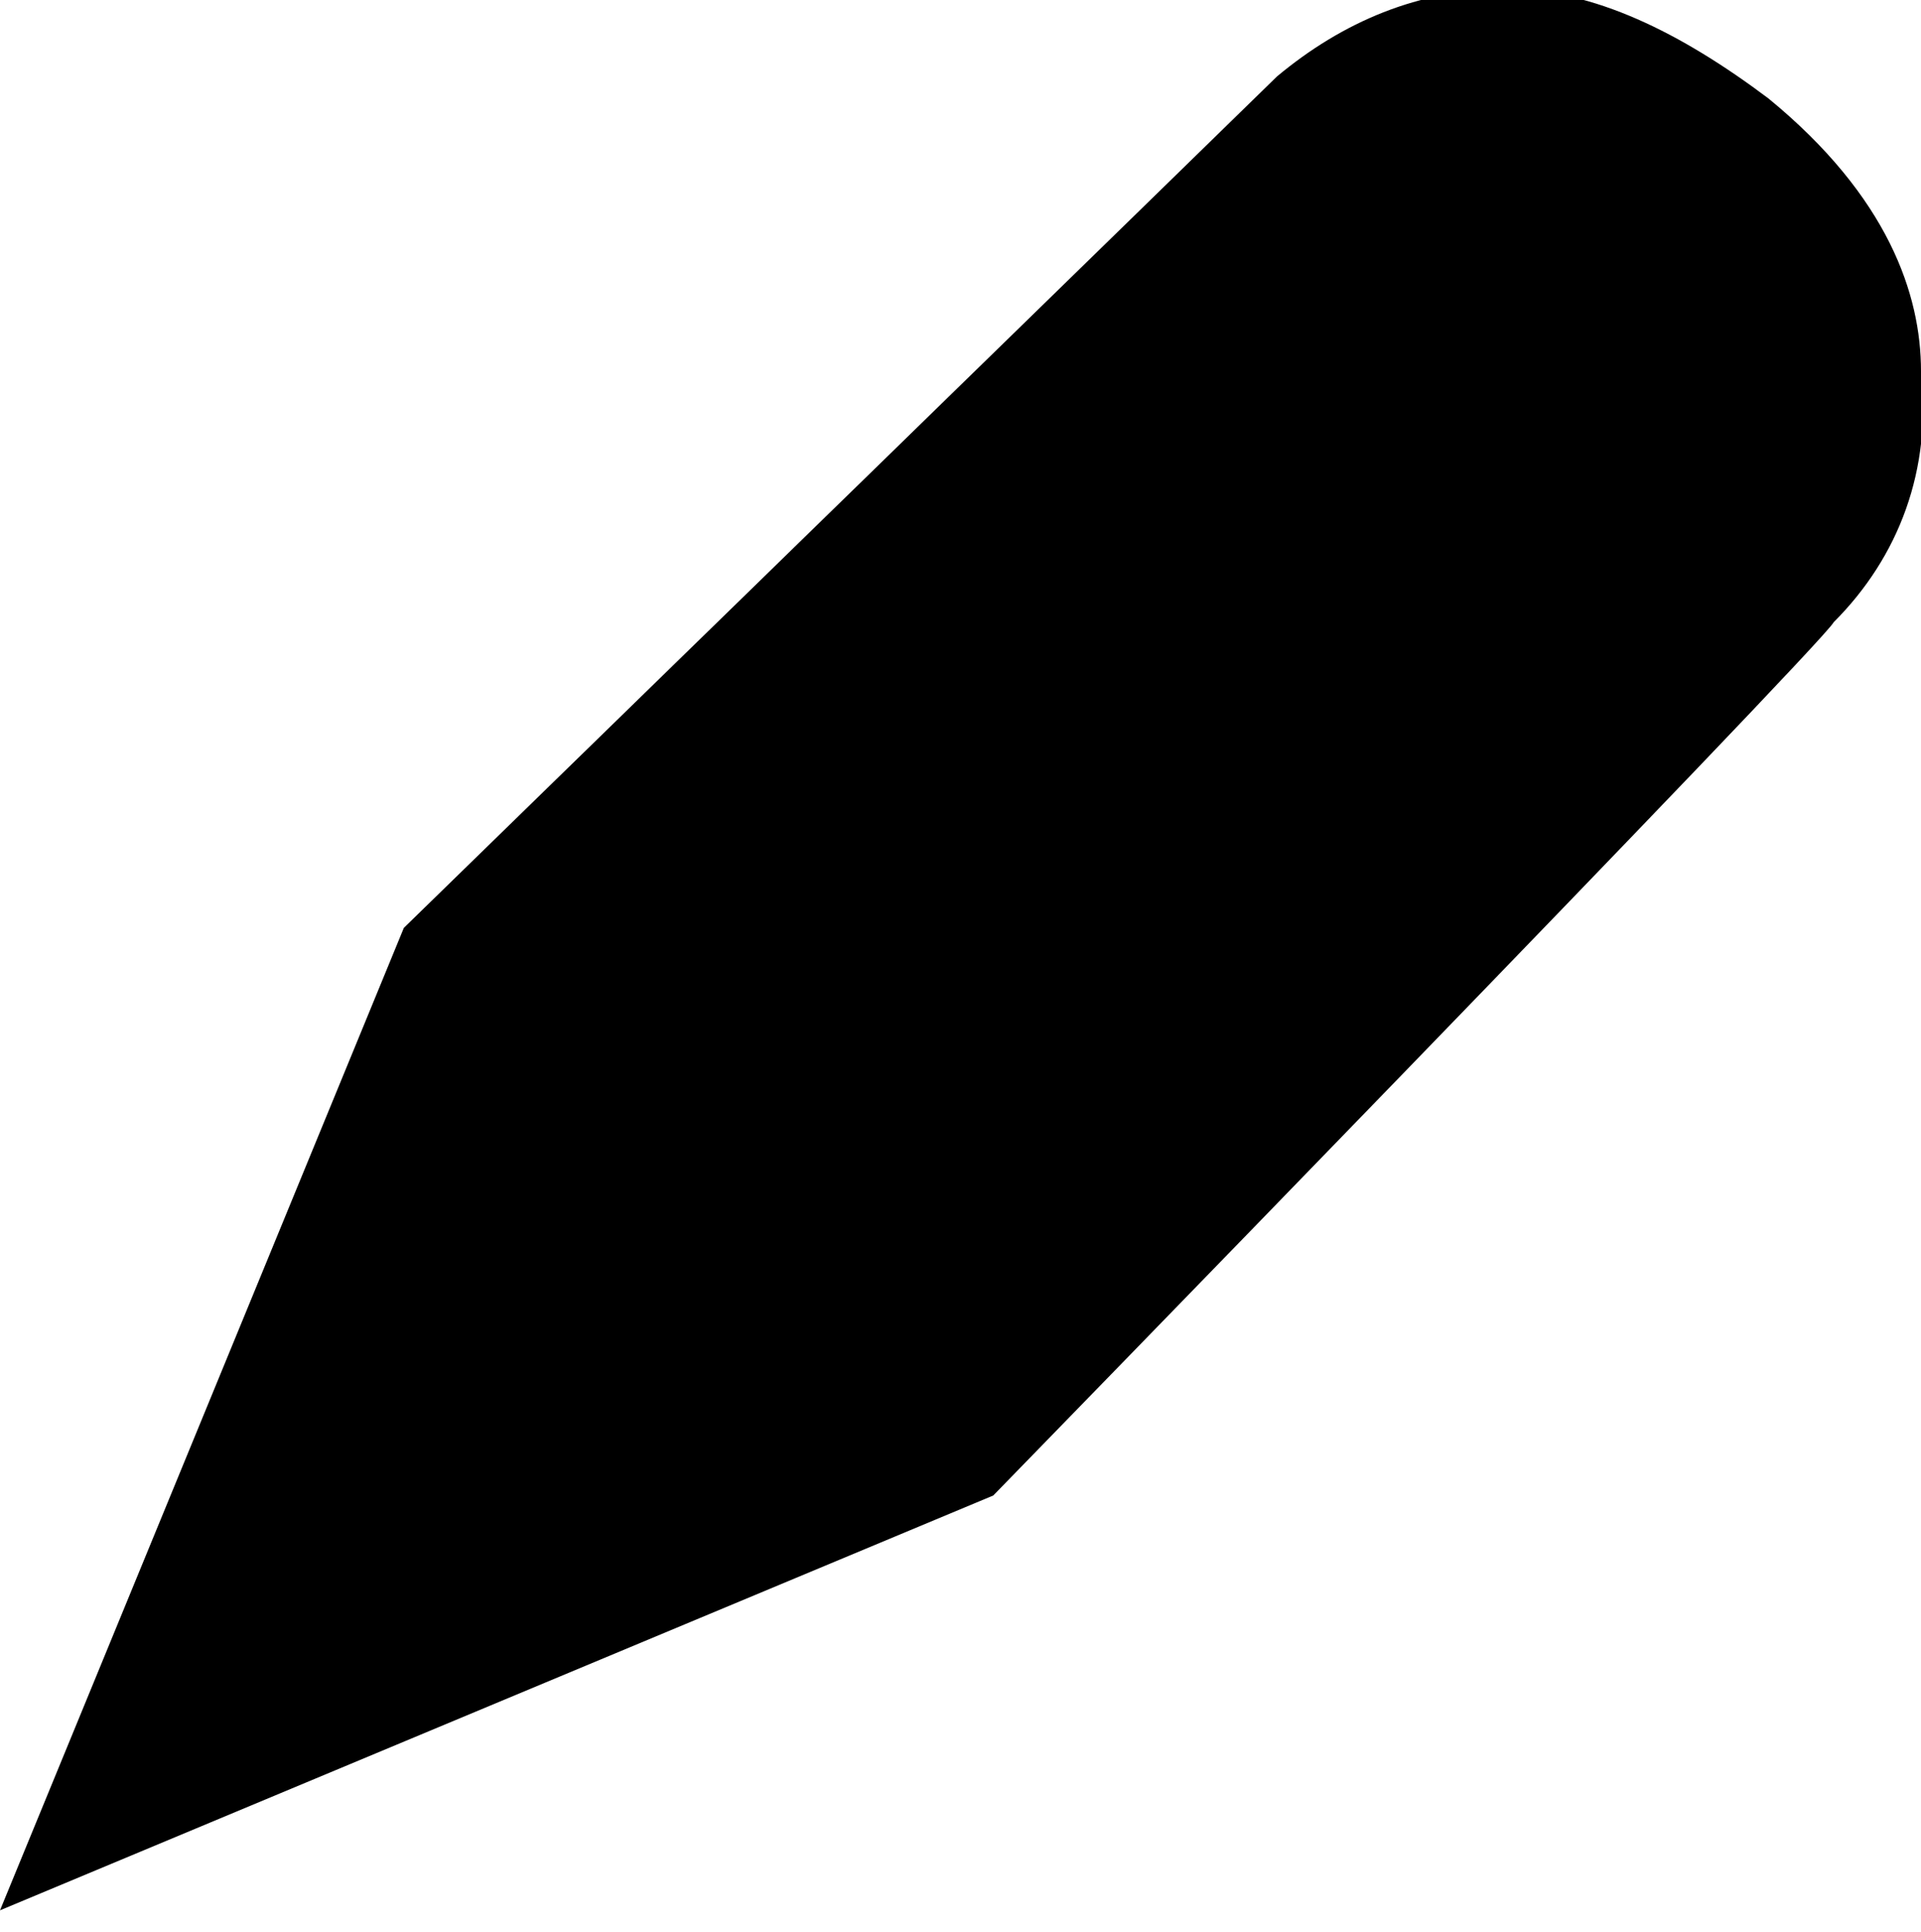 <?xml version="1.0" encoding="utf-8"?>
<!-- Generator: Adobe Illustrator 19.1.1, SVG Export Plug-In . SVG Version: 6.00 Build 0)  -->
<svg version="1.1" id="IOS_copy" xmlns="http://www.w3.org/2000/svg" xmlns:xlink="http://www.w3.org/1999/xlink" x="0px" y="0px"
	 viewBox="0 0 17.6 17.7" enable-background="new 0 0 17.6 17.7" xml:space="preserve">
<path d="M9.1,13.7c0,0,7.6-7.8,7.7-8c0.6-0.6,0.9-1.4,0.8-2.3c0-0.7-0.3-1.6-1.4-2.5c-0.8-0.6-1.6-1-2.4-1c-0.8,0-1.5,0.3-2.1,0.8
	c-0.1,0.1-8,7.8-8,7.8l-3.7,9L9.1,13.7z"/>
</svg>
